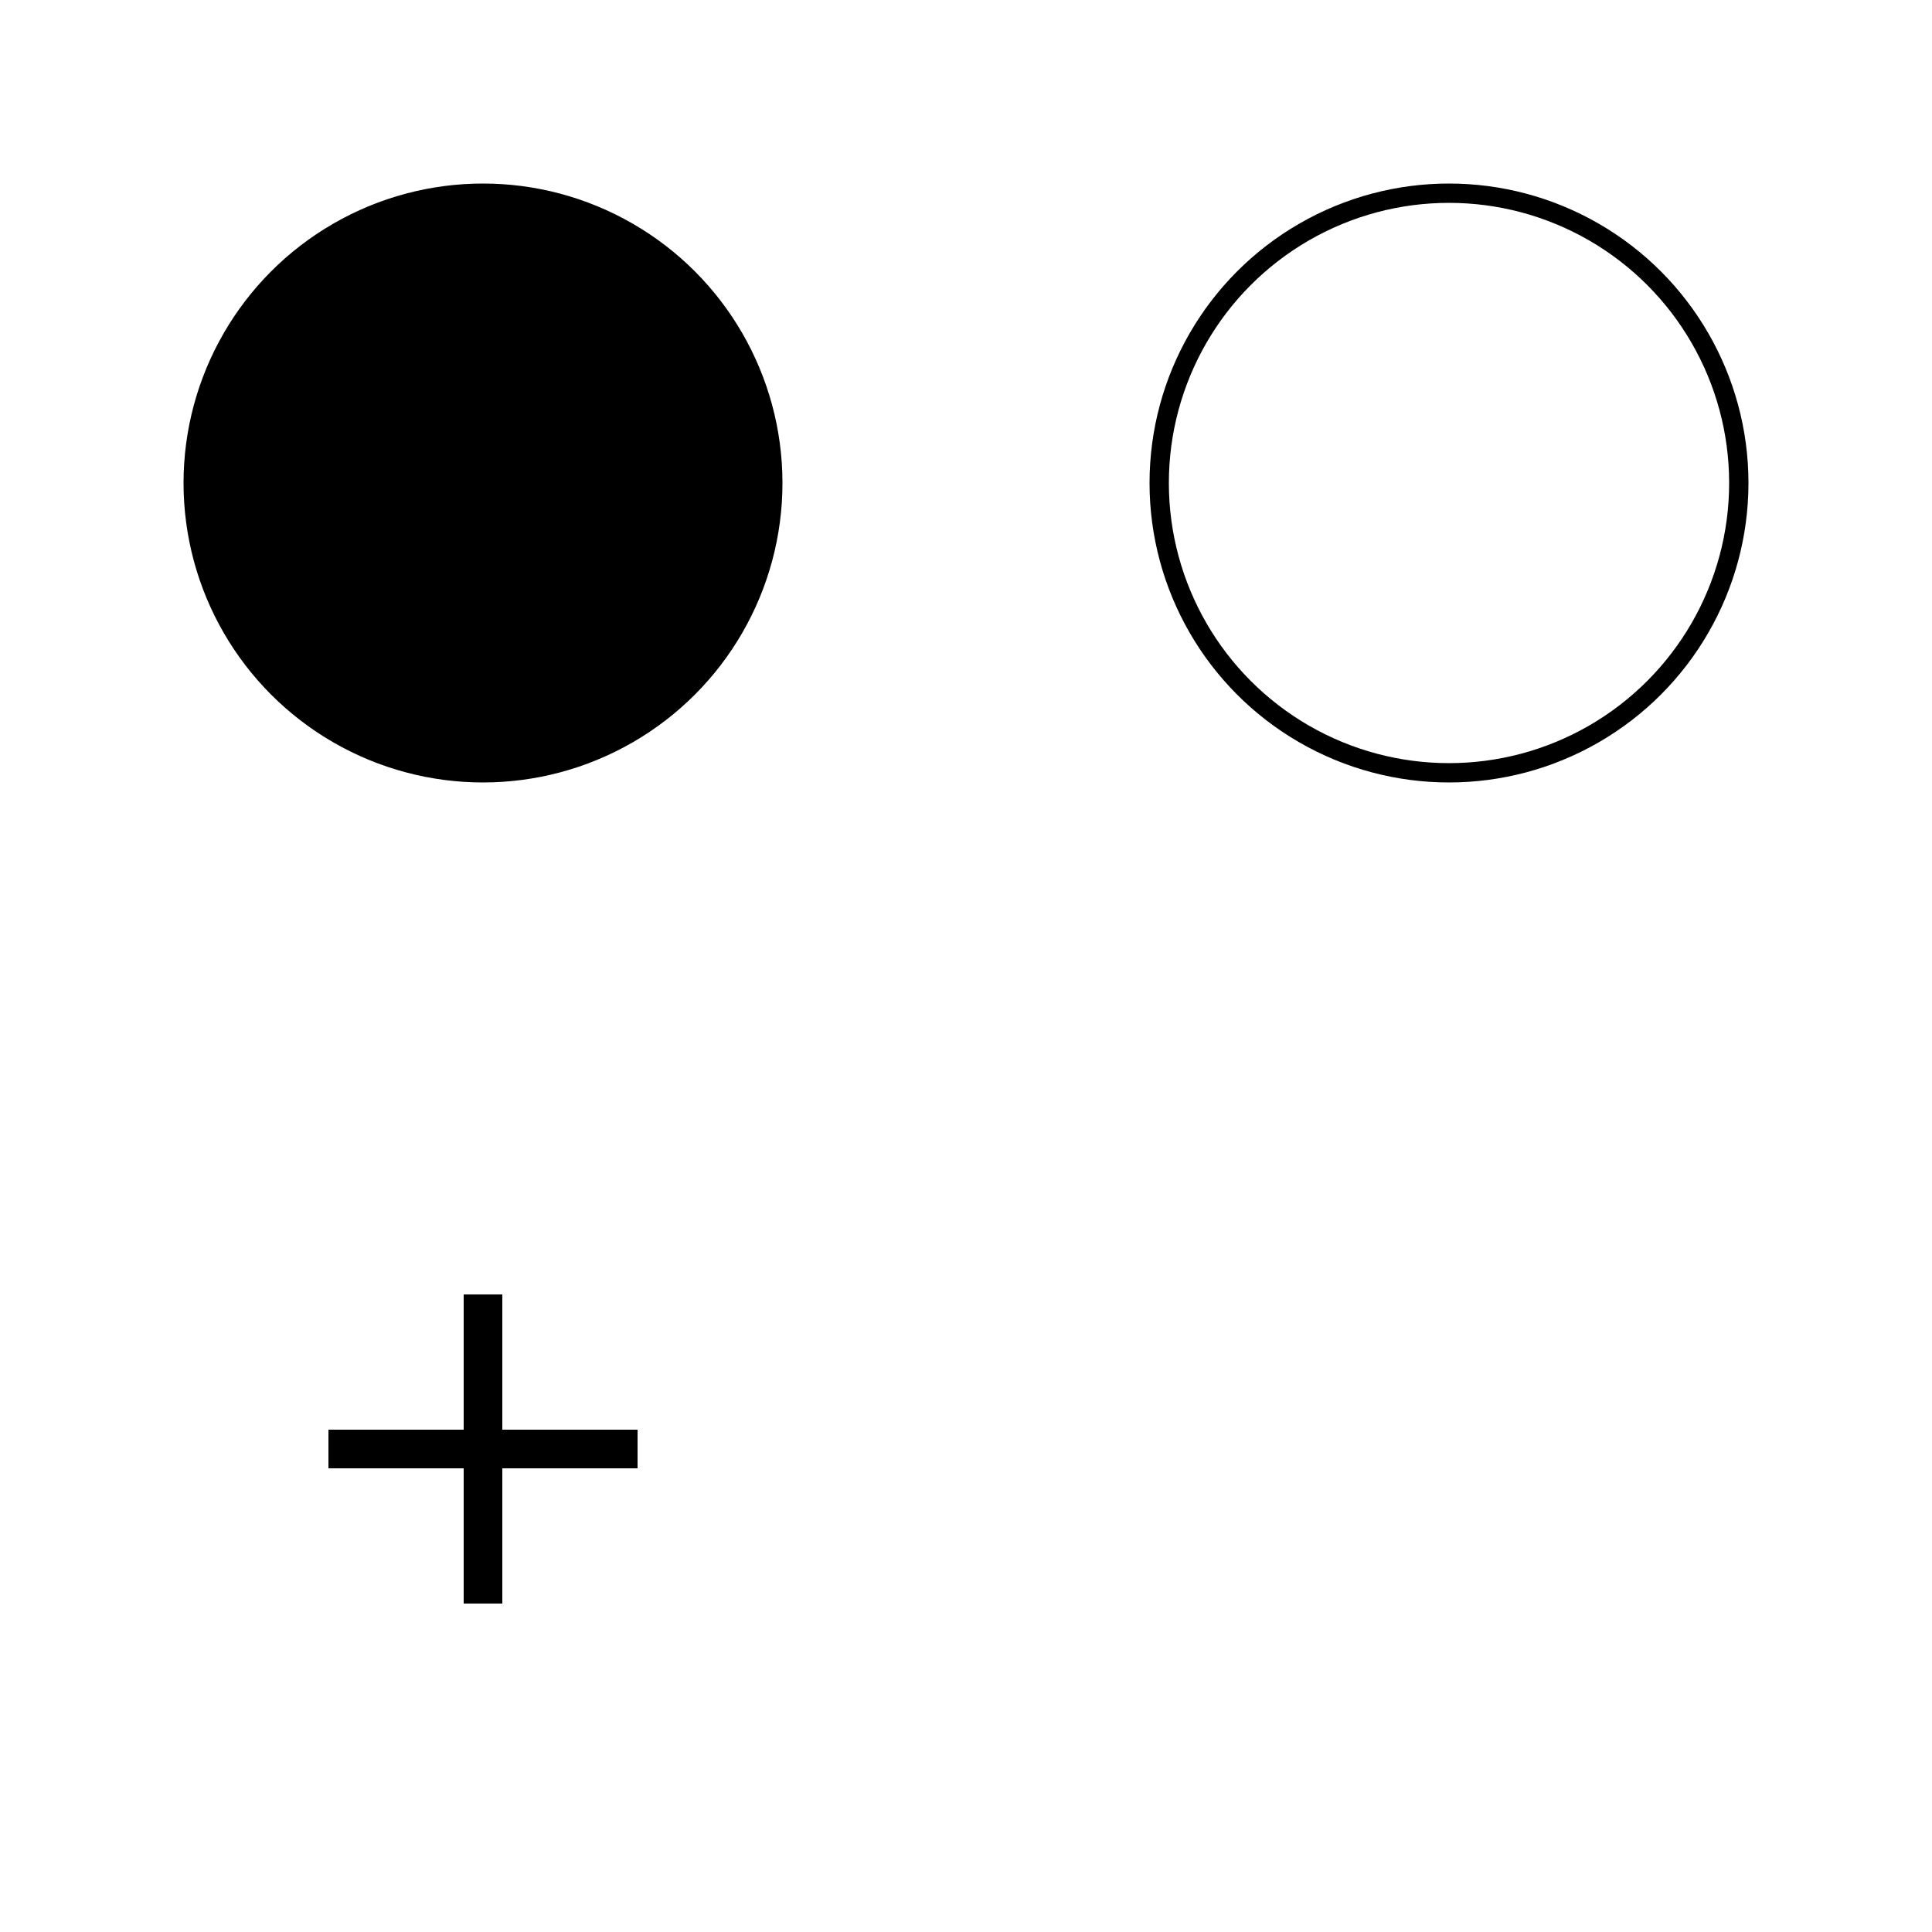 <svg viewBox="0 0 100 100" xmlns="http://www.w3.org/2000/svg"><circle cx="25" cy="25" r="15" fill="black" stroke="black"/><circle cx="75" cy="25" r="15" fill="none" stroke="black"/><rect x="17" y="74" width="16" height="2" fill="black"/> <rect x="24" y="67" width="2" height="16" fill="black"/></svg>